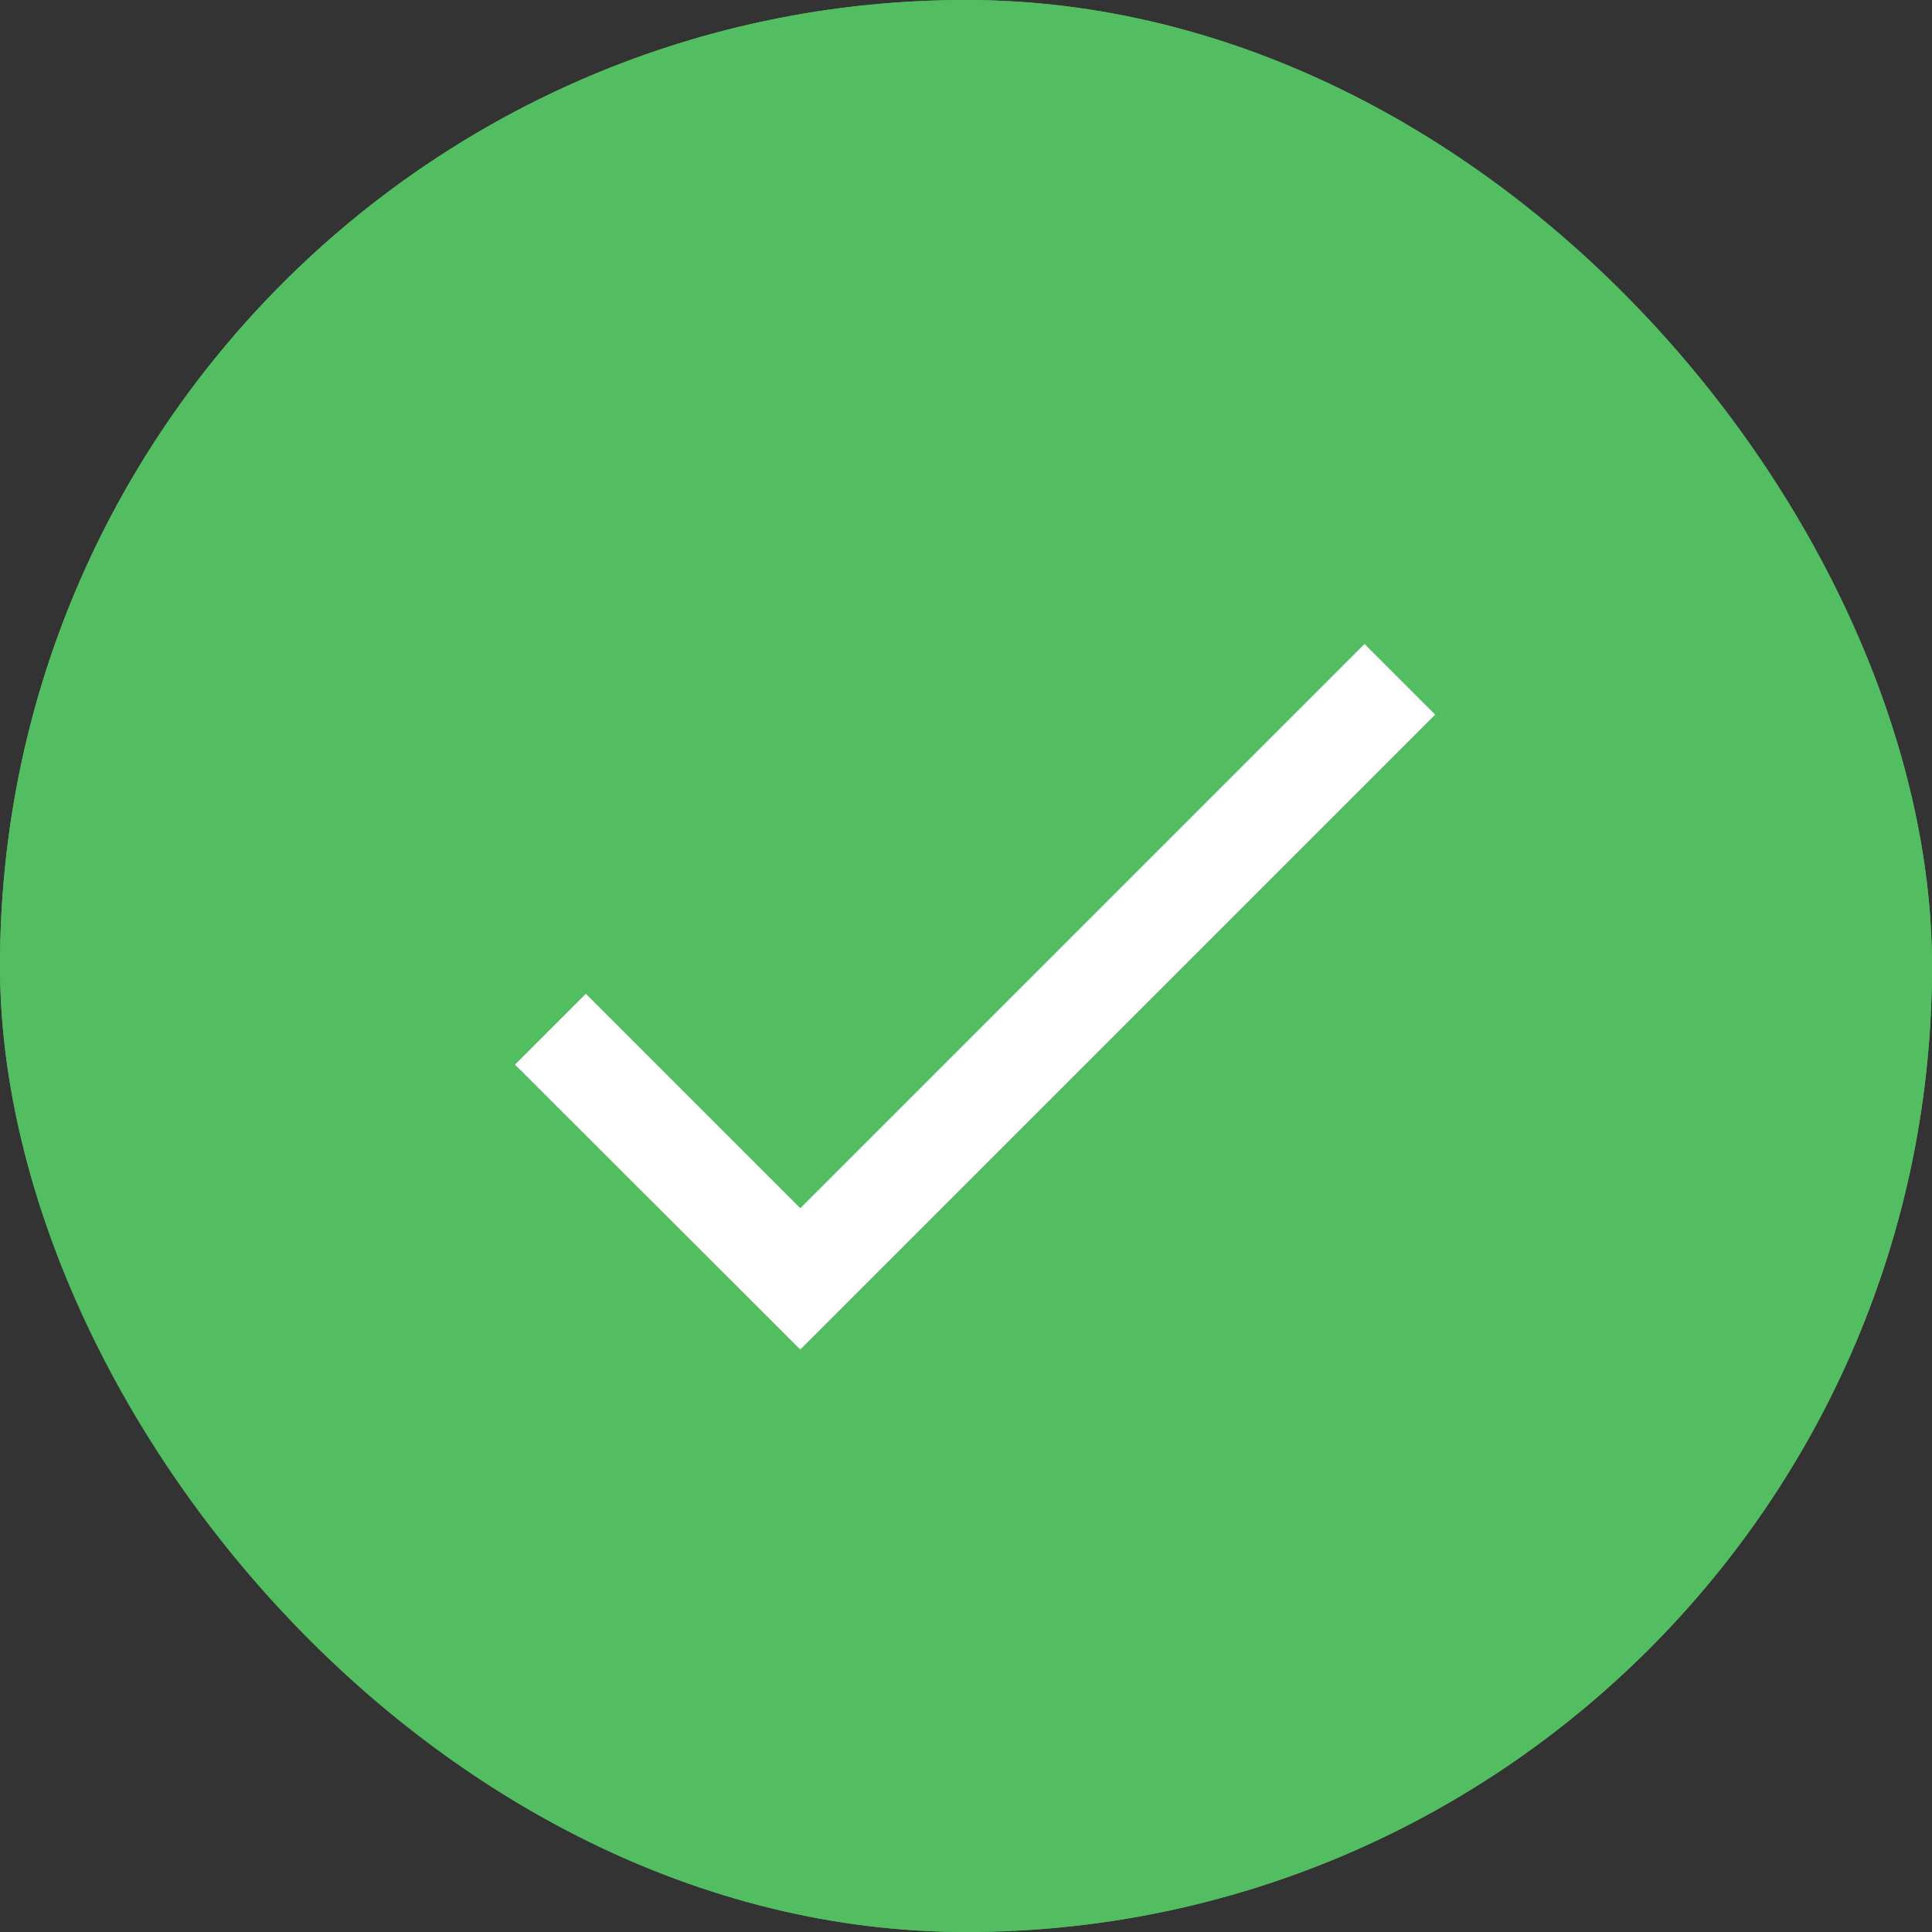 <svg xmlns="http://www.w3.org/2000/svg" width="30" height="30" viewBox="0 0 30 30">
  <rect x="0" y="0" width="30" height="30" fill="#333333" stroke="none"/>
  <g id="check-ok" transform="translate(-31 -172)">
    <g id="bola" transform="translate(31 172)" fill="#53be61" stroke="#53be61" stroke-width="1">
      <rect width="30" height="30" rx="15" stroke="none"/>
      <rect x="0.5" y="0.5" width="29" height="29" rx="14.5" fill="none"/>
    </g>
    <path id="check" d="M16.481,5.293,7.72,14.054l-3.33-3.33-1.1,1.1L7.72,16.248,17.578,6.39Z" transform="translate(35.707 176.707)" fill="#fff"/>
  </g>
</svg>
